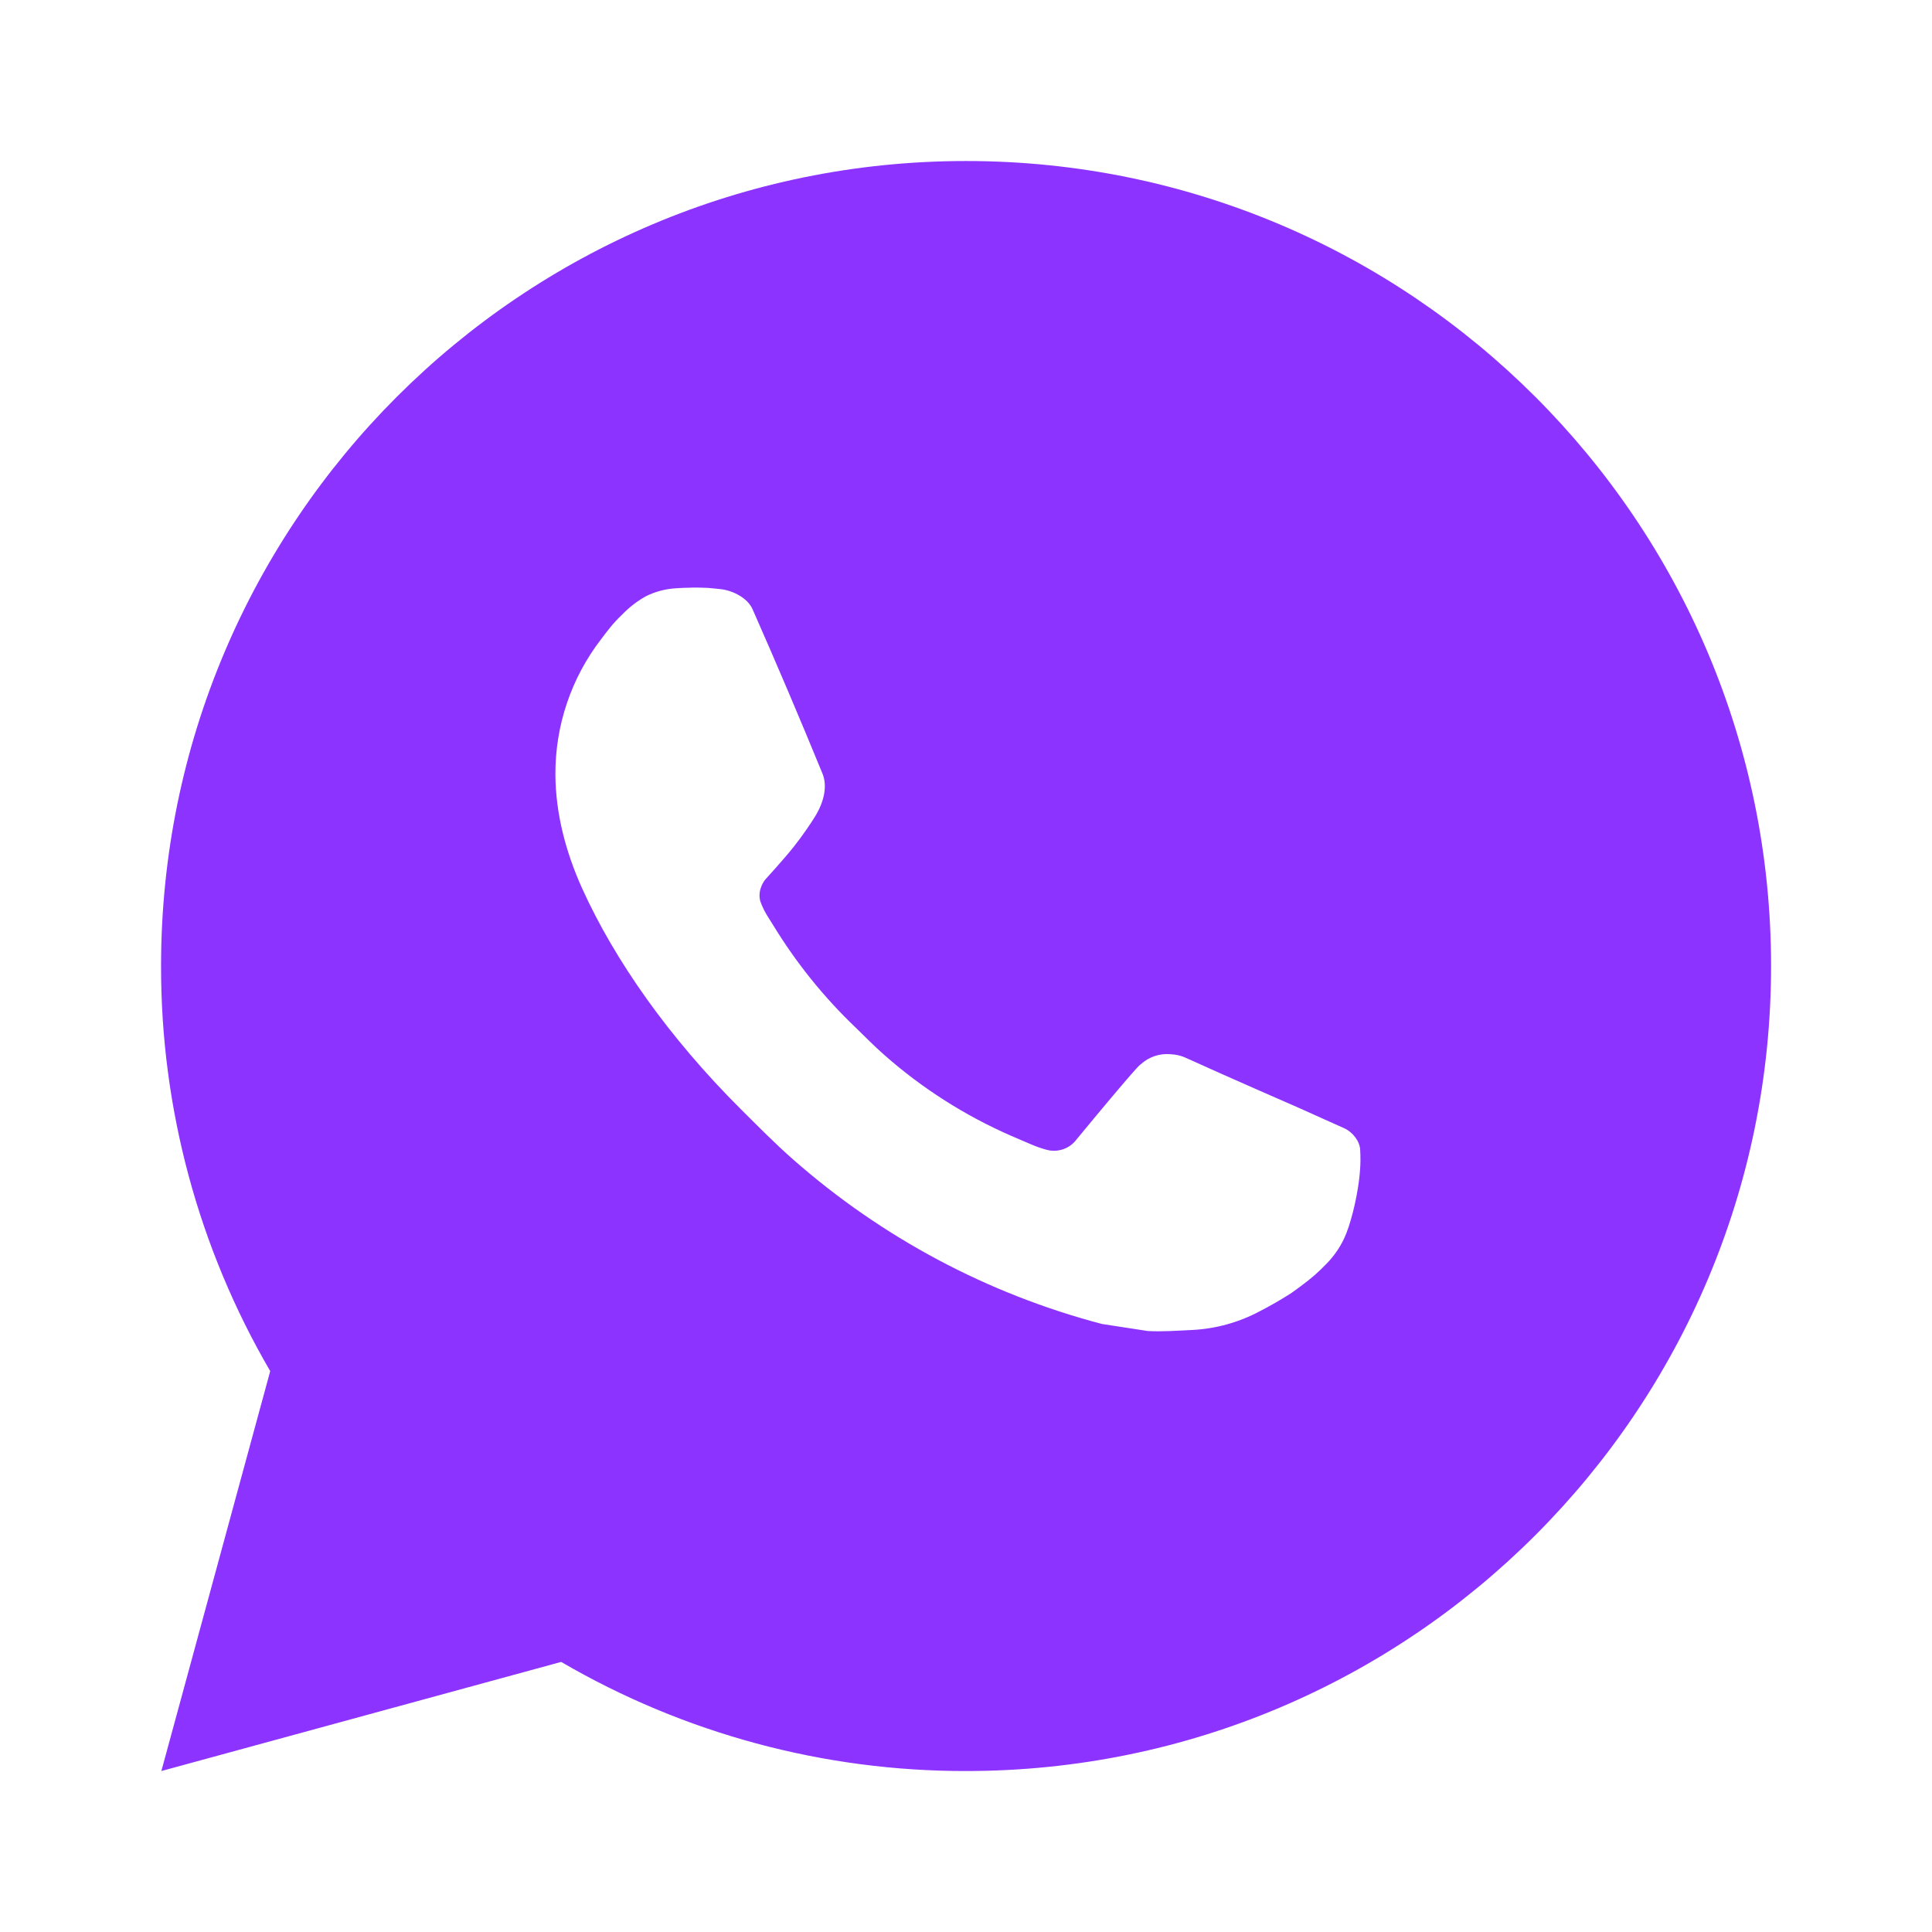 <svg width="44" height="44" viewBox="0 0 44 44" fill="none" xmlns="http://www.w3.org/2000/svg">
<path d="M22.001 3.667C32.127 3.667 40.335 11.875 40.335 22C40.335 32.126 32.127 40.334 22.001 40.334C18.761 40.339 15.579 39.481 12.78 37.849L3.675 40.334L6.154 31.226C4.521 28.426 3.663 25.242 3.668 22C3.668 11.875 11.876 3.667 22.001 3.667ZM15.753 13.384L15.387 13.398C15.149 13.413 14.917 13.475 14.705 13.582C14.506 13.694 14.324 13.835 14.166 14C13.946 14.207 13.821 14.386 13.687 14.561C13.009 15.442 12.644 16.525 12.649 17.637C12.653 18.535 12.888 19.41 13.255 20.227C14.004 21.881 15.238 23.632 16.866 25.255C17.259 25.645 17.643 26.037 18.058 26.402C20.081 28.183 22.491 29.468 25.098 30.153L26.139 30.313C26.478 30.331 26.817 30.305 27.159 30.289C27.692 30.261 28.214 30.117 28.686 29.865C28.926 29.742 29.16 29.607 29.388 29.462C29.388 29.462 29.467 29.411 29.617 29.297C29.864 29.114 30.017 28.983 30.222 28.769C30.374 28.611 30.506 28.426 30.607 28.215C30.75 27.916 30.893 27.346 30.952 26.872C30.996 26.509 30.983 26.311 30.977 26.188C30.97 25.991 30.807 25.788 30.629 25.702L29.562 25.223C29.562 25.223 27.967 24.529 26.992 24.085C26.89 24.04 26.78 24.015 26.669 24.01C26.544 23.997 26.417 24.011 26.297 24.051C26.178 24.091 26.068 24.157 25.976 24.242C25.967 24.239 25.844 24.343 24.518 25.949C24.442 26.052 24.338 26.129 24.218 26.171C24.097 26.214 23.967 26.219 23.844 26.188C23.724 26.156 23.607 26.115 23.494 26.067C23.266 25.971 23.188 25.935 23.032 25.869C21.98 25.41 21.005 24.789 20.144 24.03C19.913 23.828 19.699 23.608 19.479 23.395C18.757 22.705 18.129 21.923 17.609 21.071L17.5 20.897C17.423 20.78 17.36 20.653 17.314 20.521C17.244 20.251 17.425 20.035 17.425 20.035C17.425 20.035 17.871 19.547 18.078 19.283C18.28 19.027 18.45 18.777 18.56 18.599C18.776 18.251 18.844 17.894 18.731 17.617C18.217 16.363 17.686 15.114 17.139 13.875C17.031 13.629 16.71 13.453 16.419 13.418C16.32 13.408 16.221 13.396 16.122 13.389C15.876 13.377 15.629 13.379 15.383 13.396L15.752 13.382L15.753 13.384Z" fill="#8D33FF"/>
</svg>
